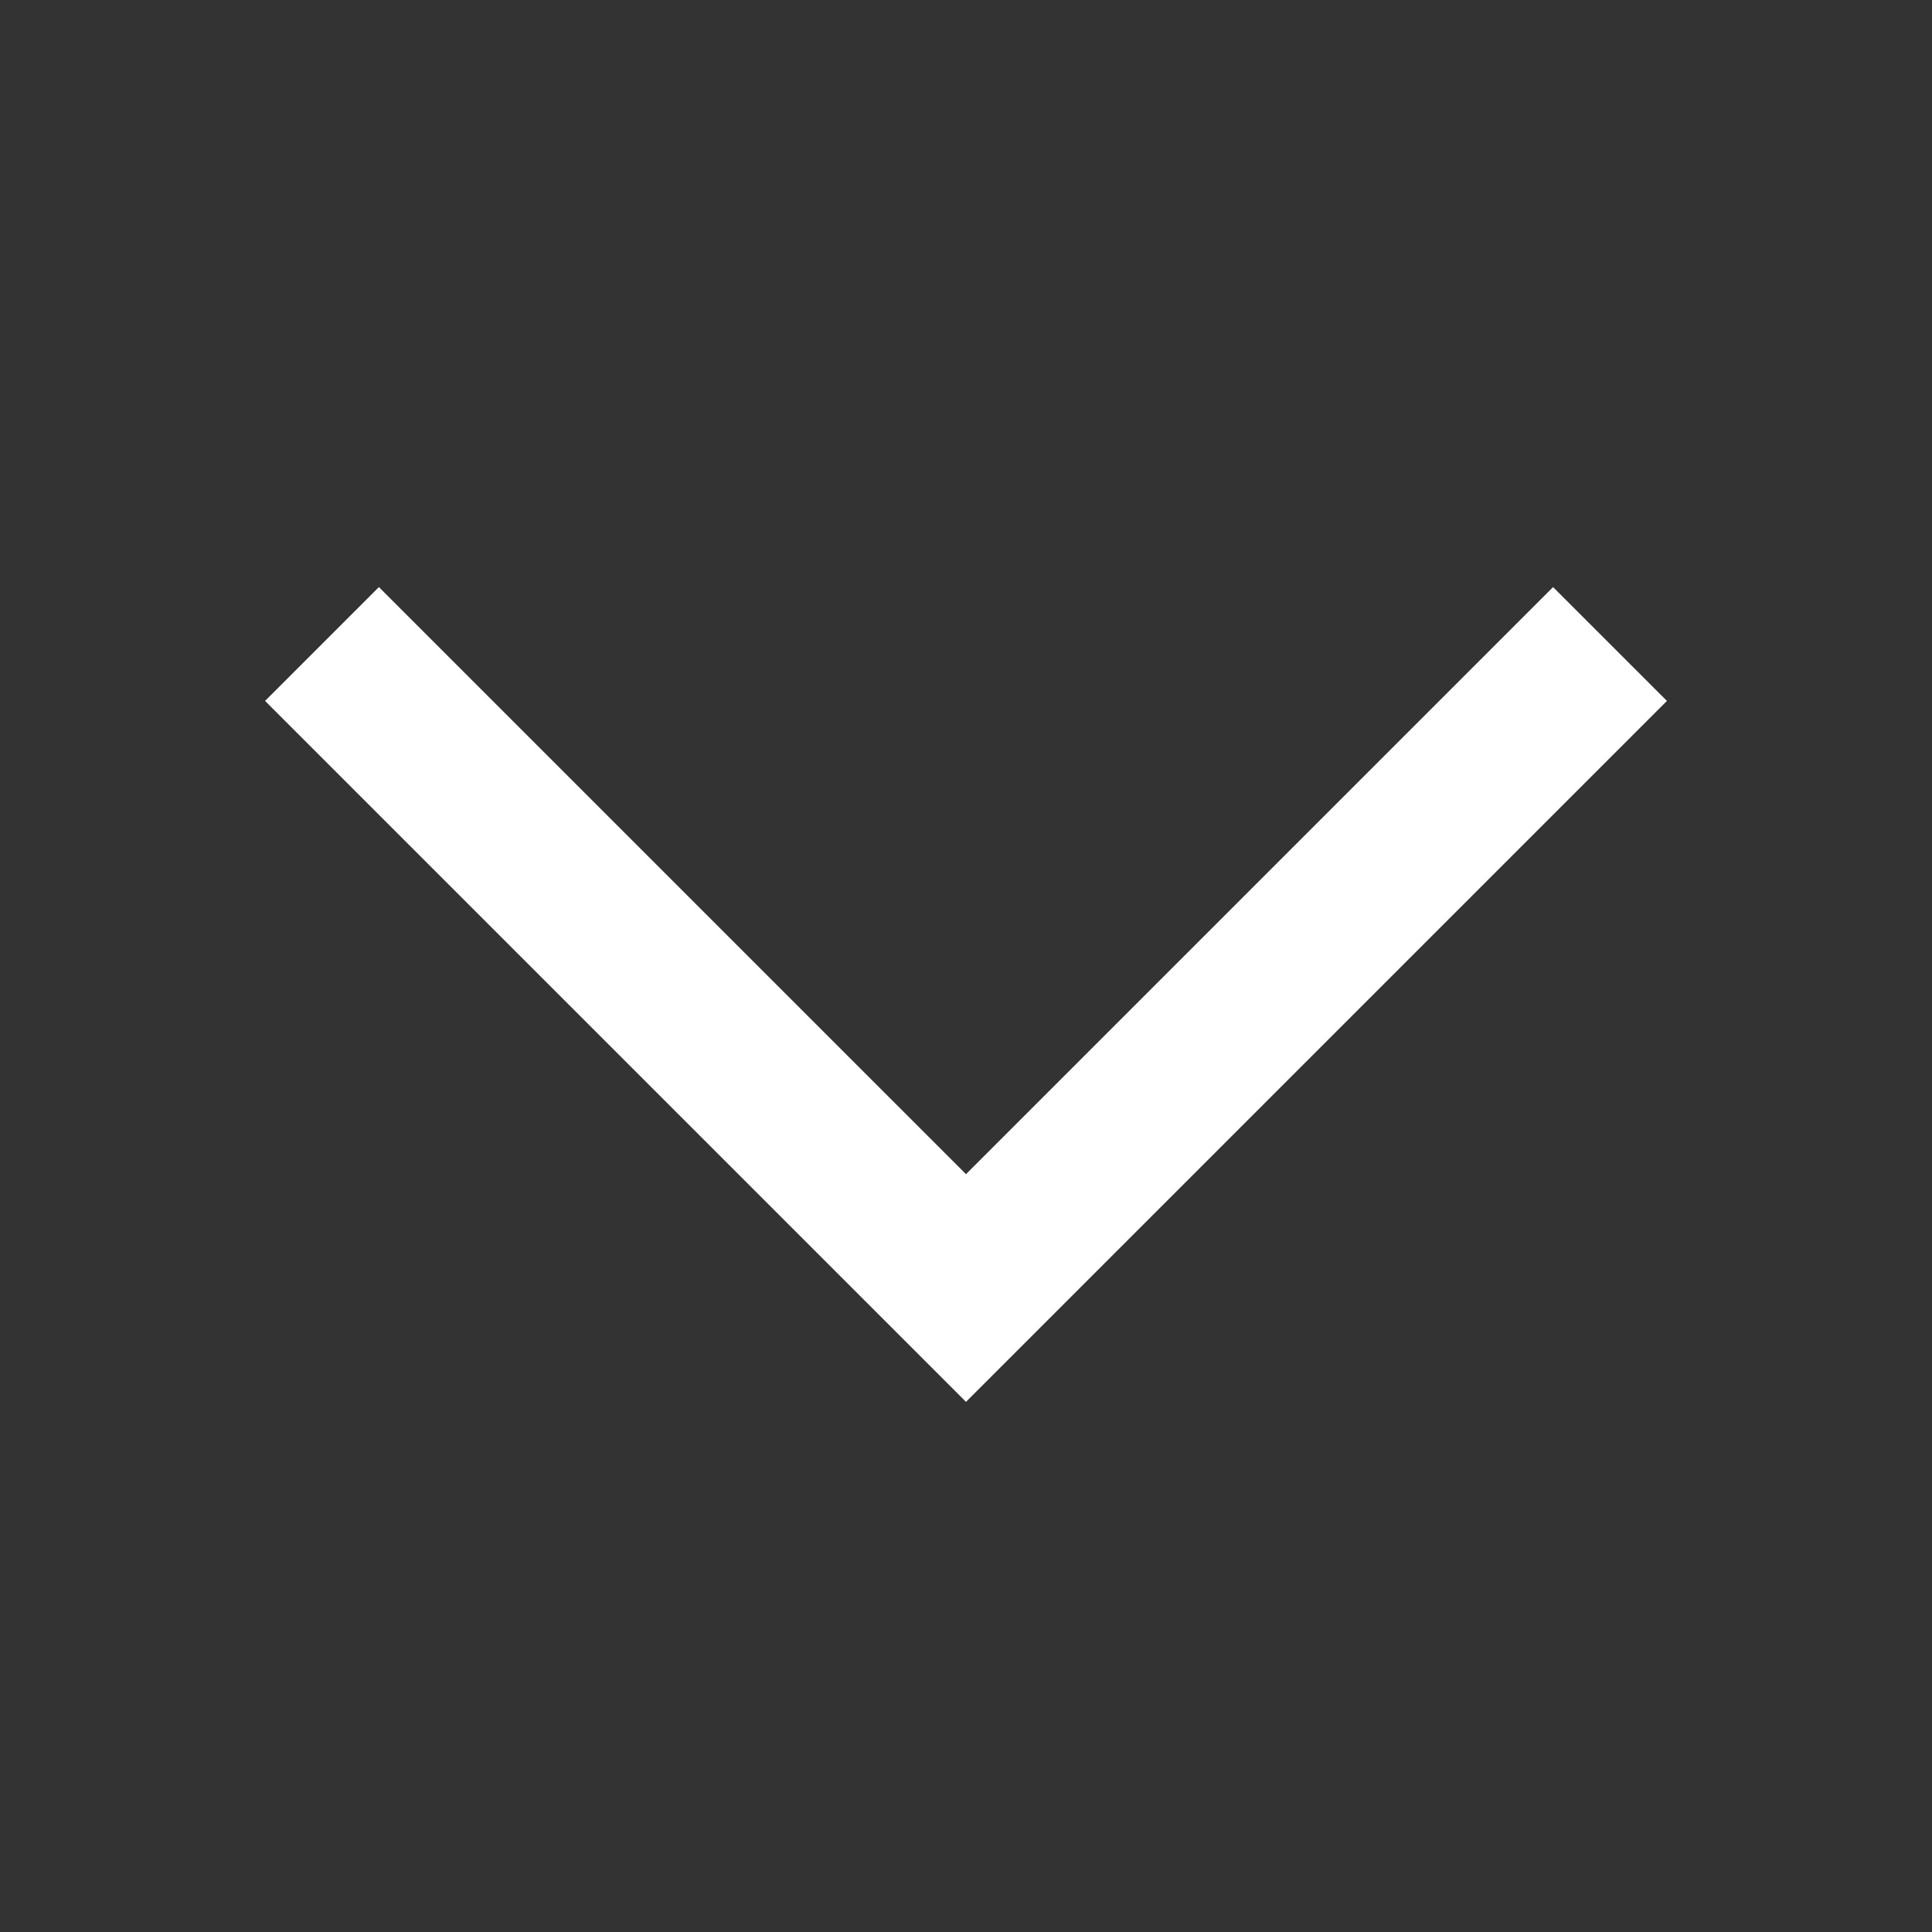 <svg width="50" height="50" viewBox="0 0 50 50" fill="none" xmlns="http://www.w3.org/2000/svg">
<rect x="0" y="0" width="50" height="50" fill="#333333" stroke="none"/>
<path fill-rule="evenodd" clip-rule="evenodd" d="M25 30.387L40.193 15.194L43.14 18.14L25 36.28L6.86 18.14L9.806 15.194L25 30.387Z" fill="white"/>
</svg>

